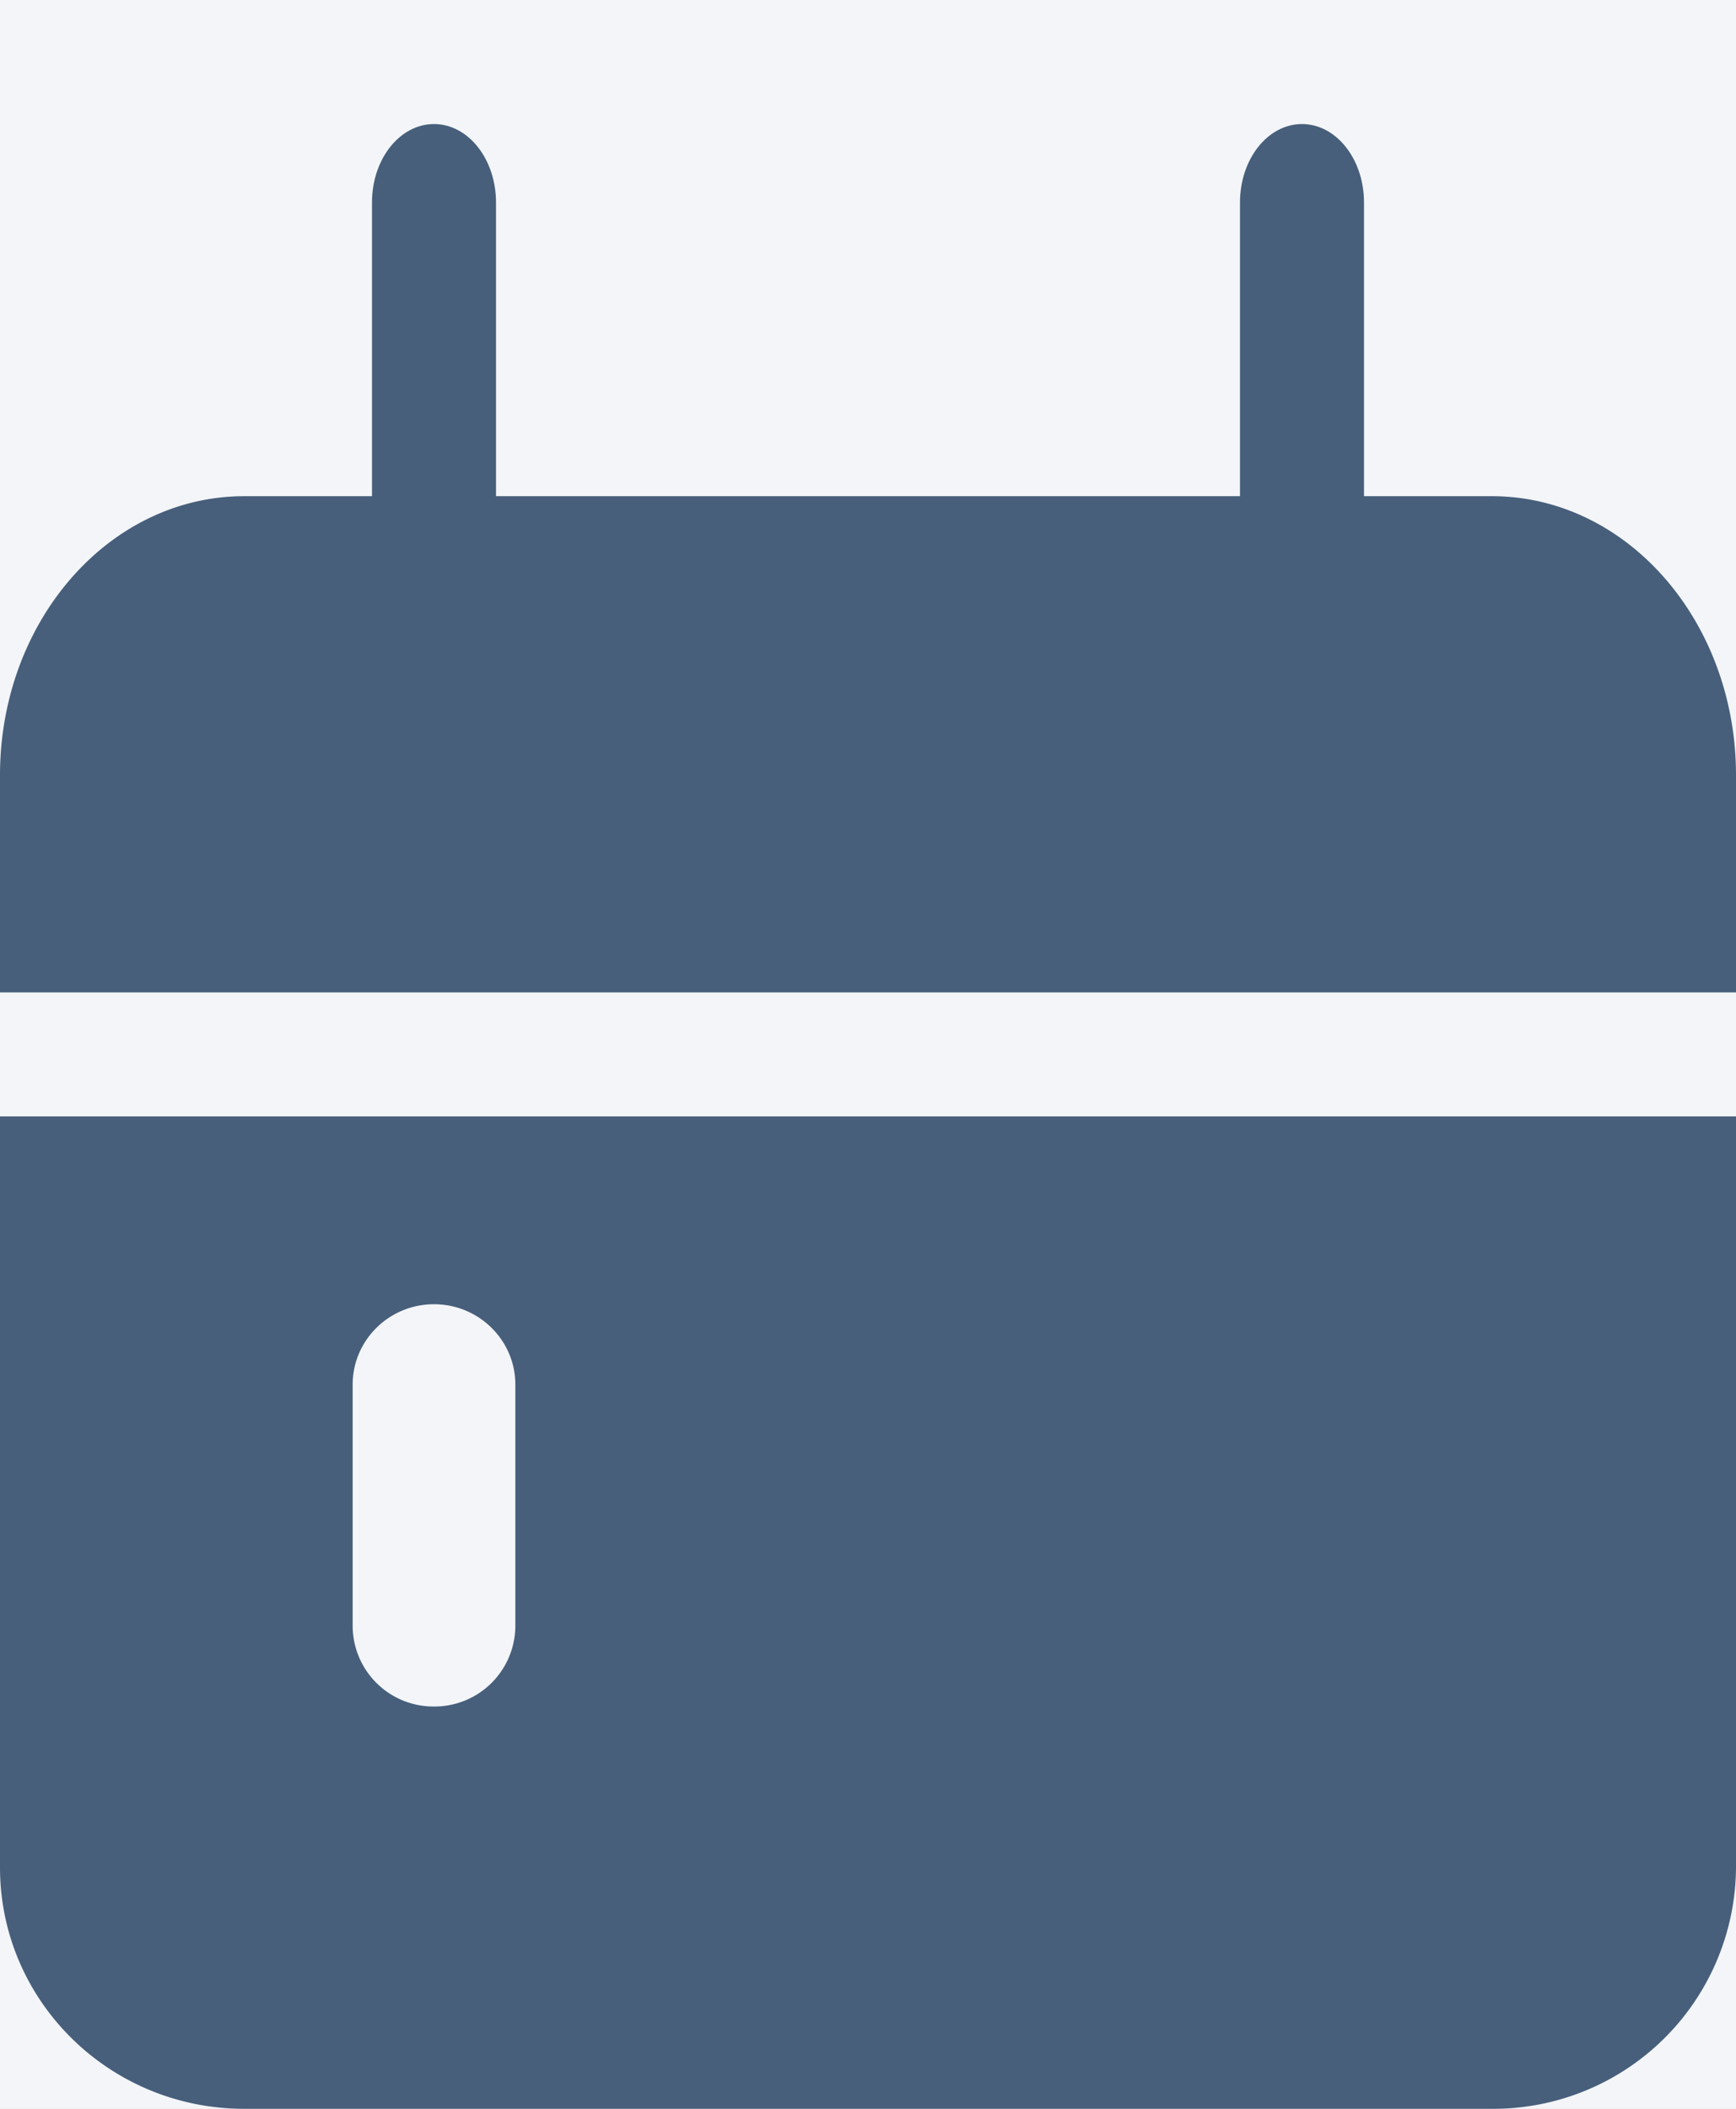 <svg xmlns="http://www.w3.org/2000/svg" xmlns:xlink="http://www.w3.org/1999/xlink" width="14" height="17" viewBox="0 0 14 17">
    <defs>
        <rect id="b" width="1079" height="583" x="310" y="62" rx="10"/>
        <filter id="a" width="106.9%" height="112.7%" x="-3.4%" y="-6%" filterUnits="objectBoundingBox">
            <feOffset dy="2" in="SourceAlpha" result="shadowOffsetOuter1"/>
            <feGaussianBlur in="shadowOffsetOuter1" result="shadowBlurOuter1" stdDeviation="12"/>
            <feColorMatrix in="shadowBlurOuter1" values="0 0 0 0 0.751 0 0 0 0 0.751 0 0 0 0 0.751 0 0 0 0.5 0"/>
        </filter>
    </defs>
    <g fill="none" fill-rule="evenodd">
        <path fill="#F2F4F4" d="M-351-520h1440v940H-351z"/>
        <g transform="translate(-351 -520)">
            <use fill="#000" filter="url(#a)" xlink:href="#b"/>
            <use fill="#FFF" xlink:href="#b"/>
        </g>
        <g transform="translate(-17 -369)">
            <rect width="244" height="470" fill="#F3F5F8" rx="10"/>
            <g fill="#475F7B" fill-rule="nonzero">
                <path d="M20.5 374c-.276 0-.5-.283-.5-.632v-2.736c0-.35.224-.632.5-.632s.5.283.5.632v2.736c0 .35-.224.632-.5.632zM27.5 374c-.276 0-.5-.283-.5-.632v-2.736c0-.35.224-.632.5-.632s.5.283.5.632v2.736c0 .35-.224.632-.5.632z"/>
                <path d="M31 377v-1.75c0-1.243-.881-2.25-1.969-2.25H18.97C17.88 373 17 374.007 17 375.25V377h14zM17 378v6.054c0 1.075.881 1.946 1.969 1.946H29.03A1.957 1.957 0 0 0 31 384.054V378H17zm4.156 4.108a.652.652 0 0 1-.656.649.652.652 0 0 1-.656-.649v-1.946c0-.358.294-.648.656-.648.362 0 .656.29.656.648v1.946z"/>
            </g>
        </g>
    </g>
</svg>
